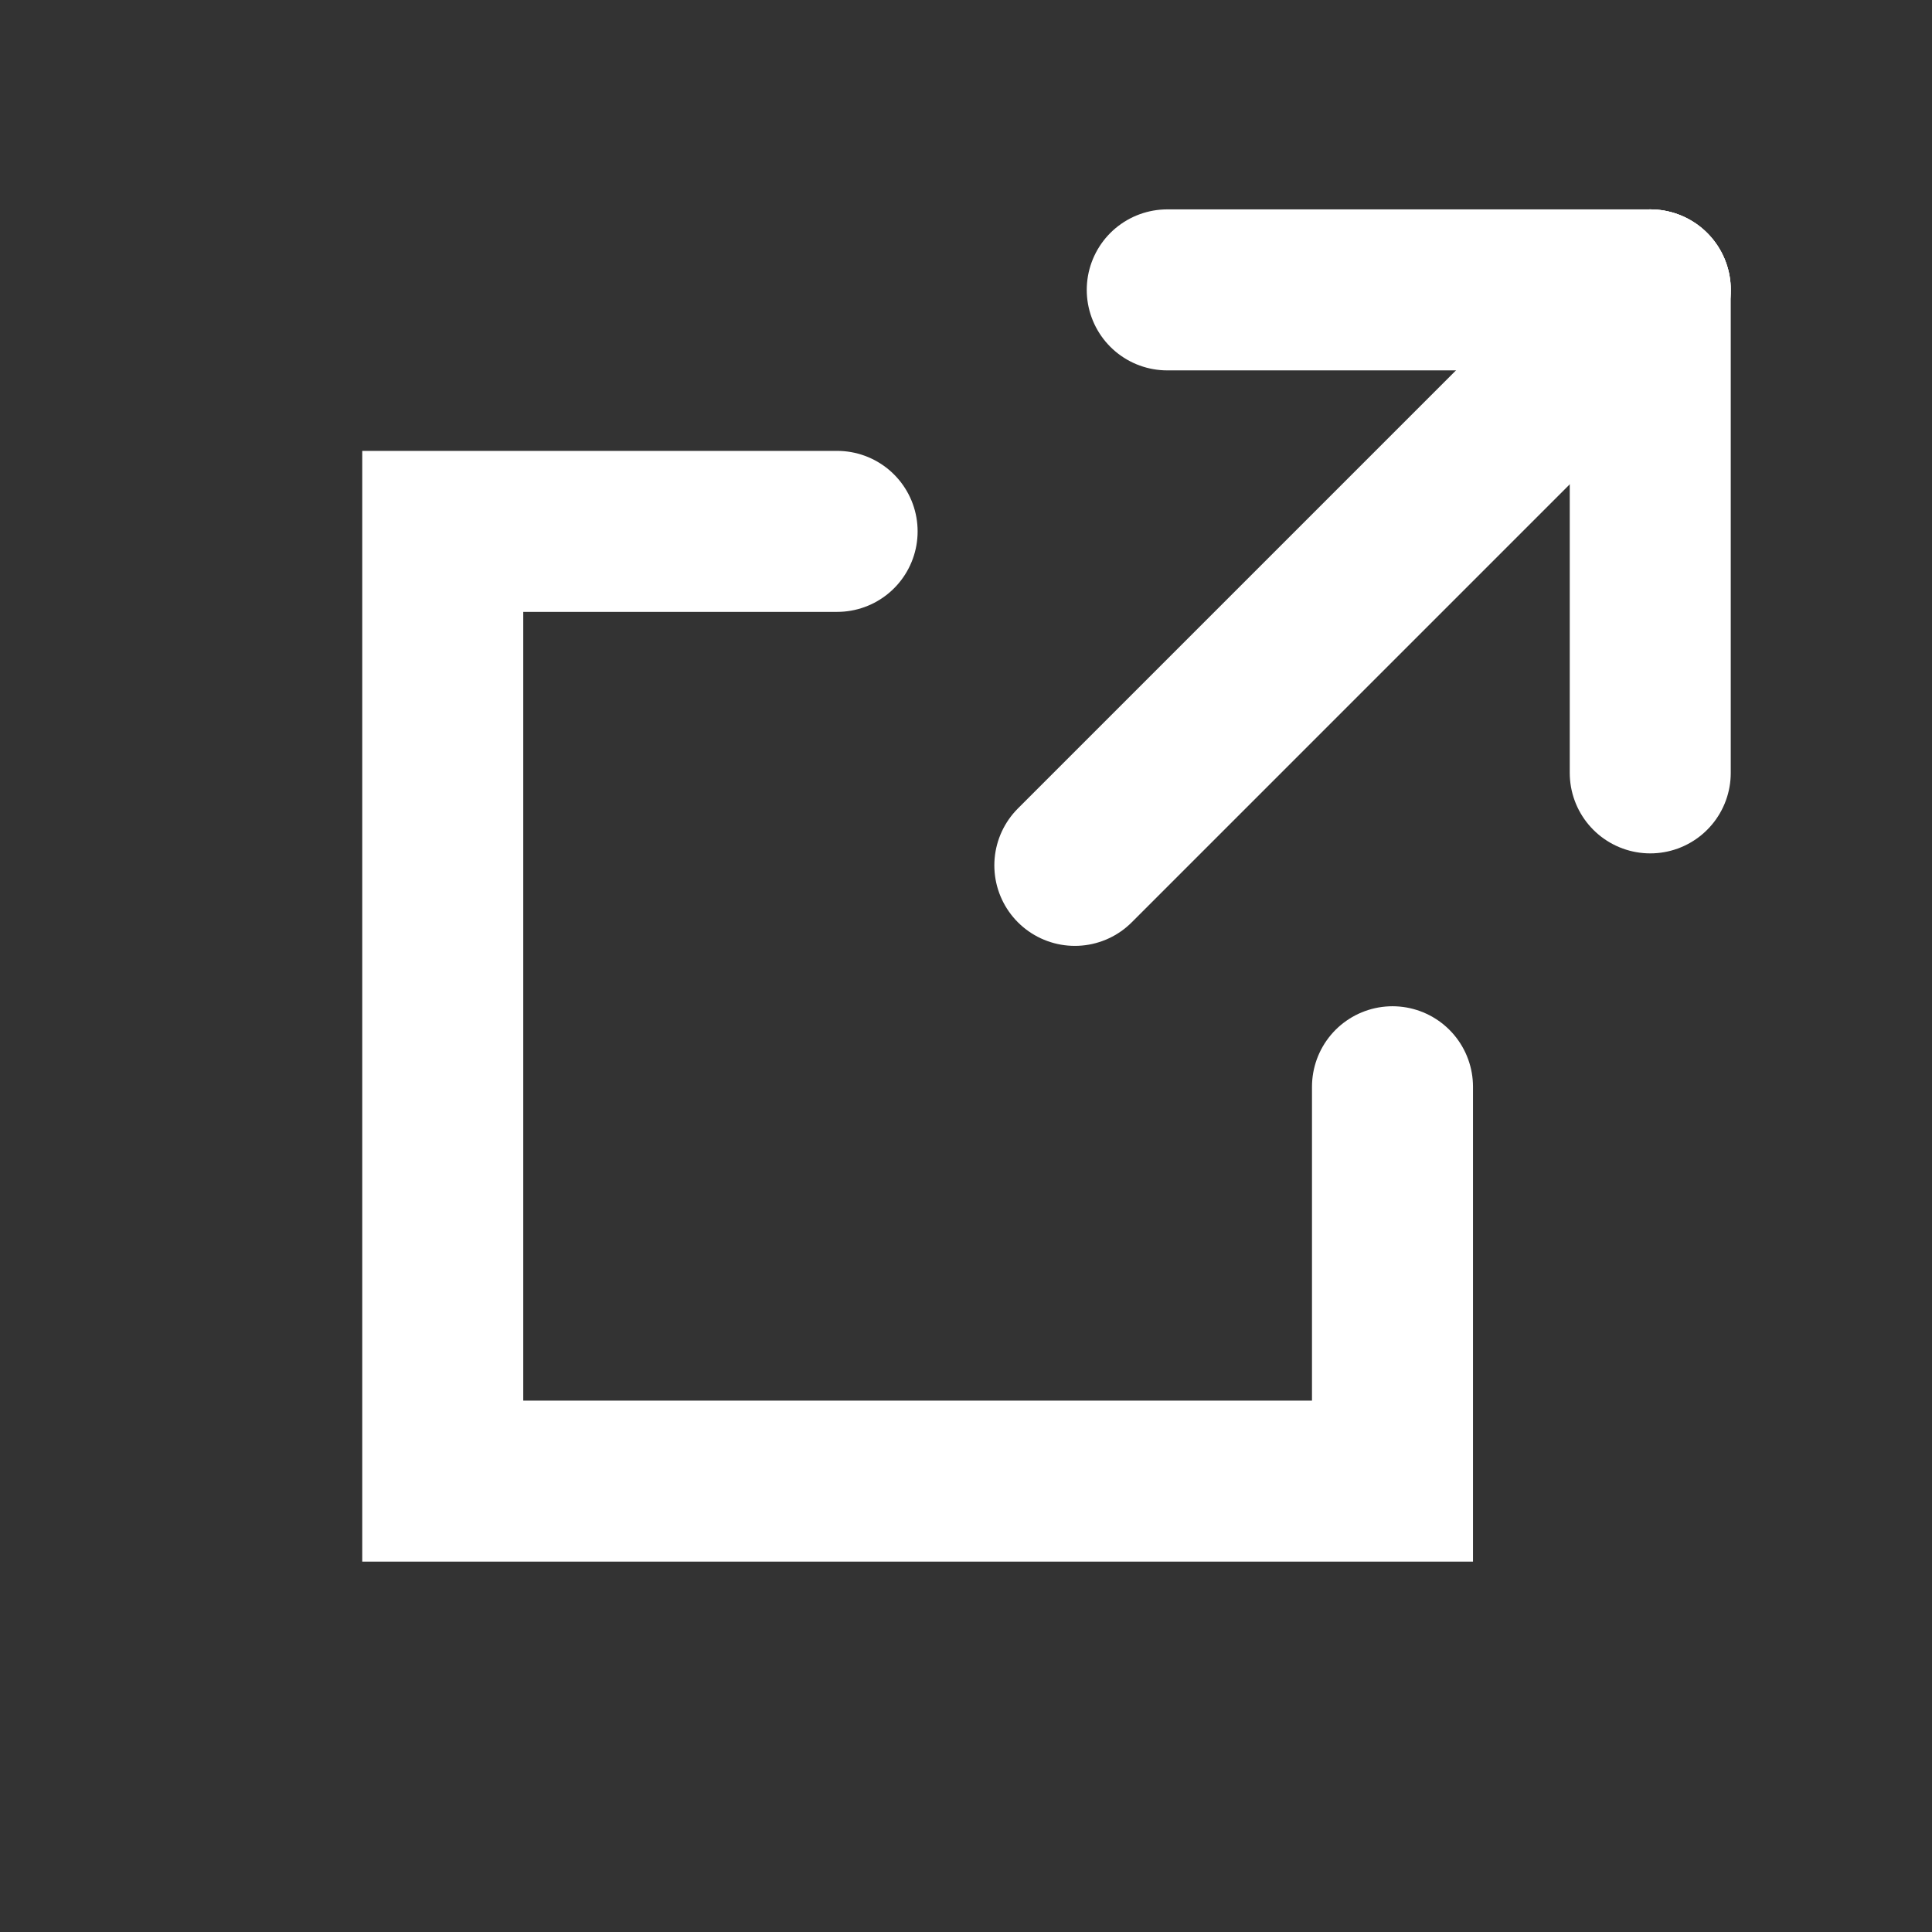 <svg width="24" height="24" viewBox="0 0 24 24" fill="none" xmlns="http://www.w3.org/2000/svg">
<rect x="0" y="0" width="24" height="24" fill="#333333" stroke="none"/>
<path d="M20.501 3.601L13.352 10.75" stroke="white" stroke-width="2" stroke-linecap="round"/>
<path d="M14.5 3.601L20.5 3.601" stroke="white" stroke-width="2" stroke-linecap="round"/>
<path d="M20.5 9.601L20.5 3.601" stroke="white" stroke-width="2" stroke-linecap="round"/>
<path d="M10.399 6.601H5.5V18.399H17.298V13.5" stroke="white" stroke-width="2" stroke-linecap="round"/>
</svg>
